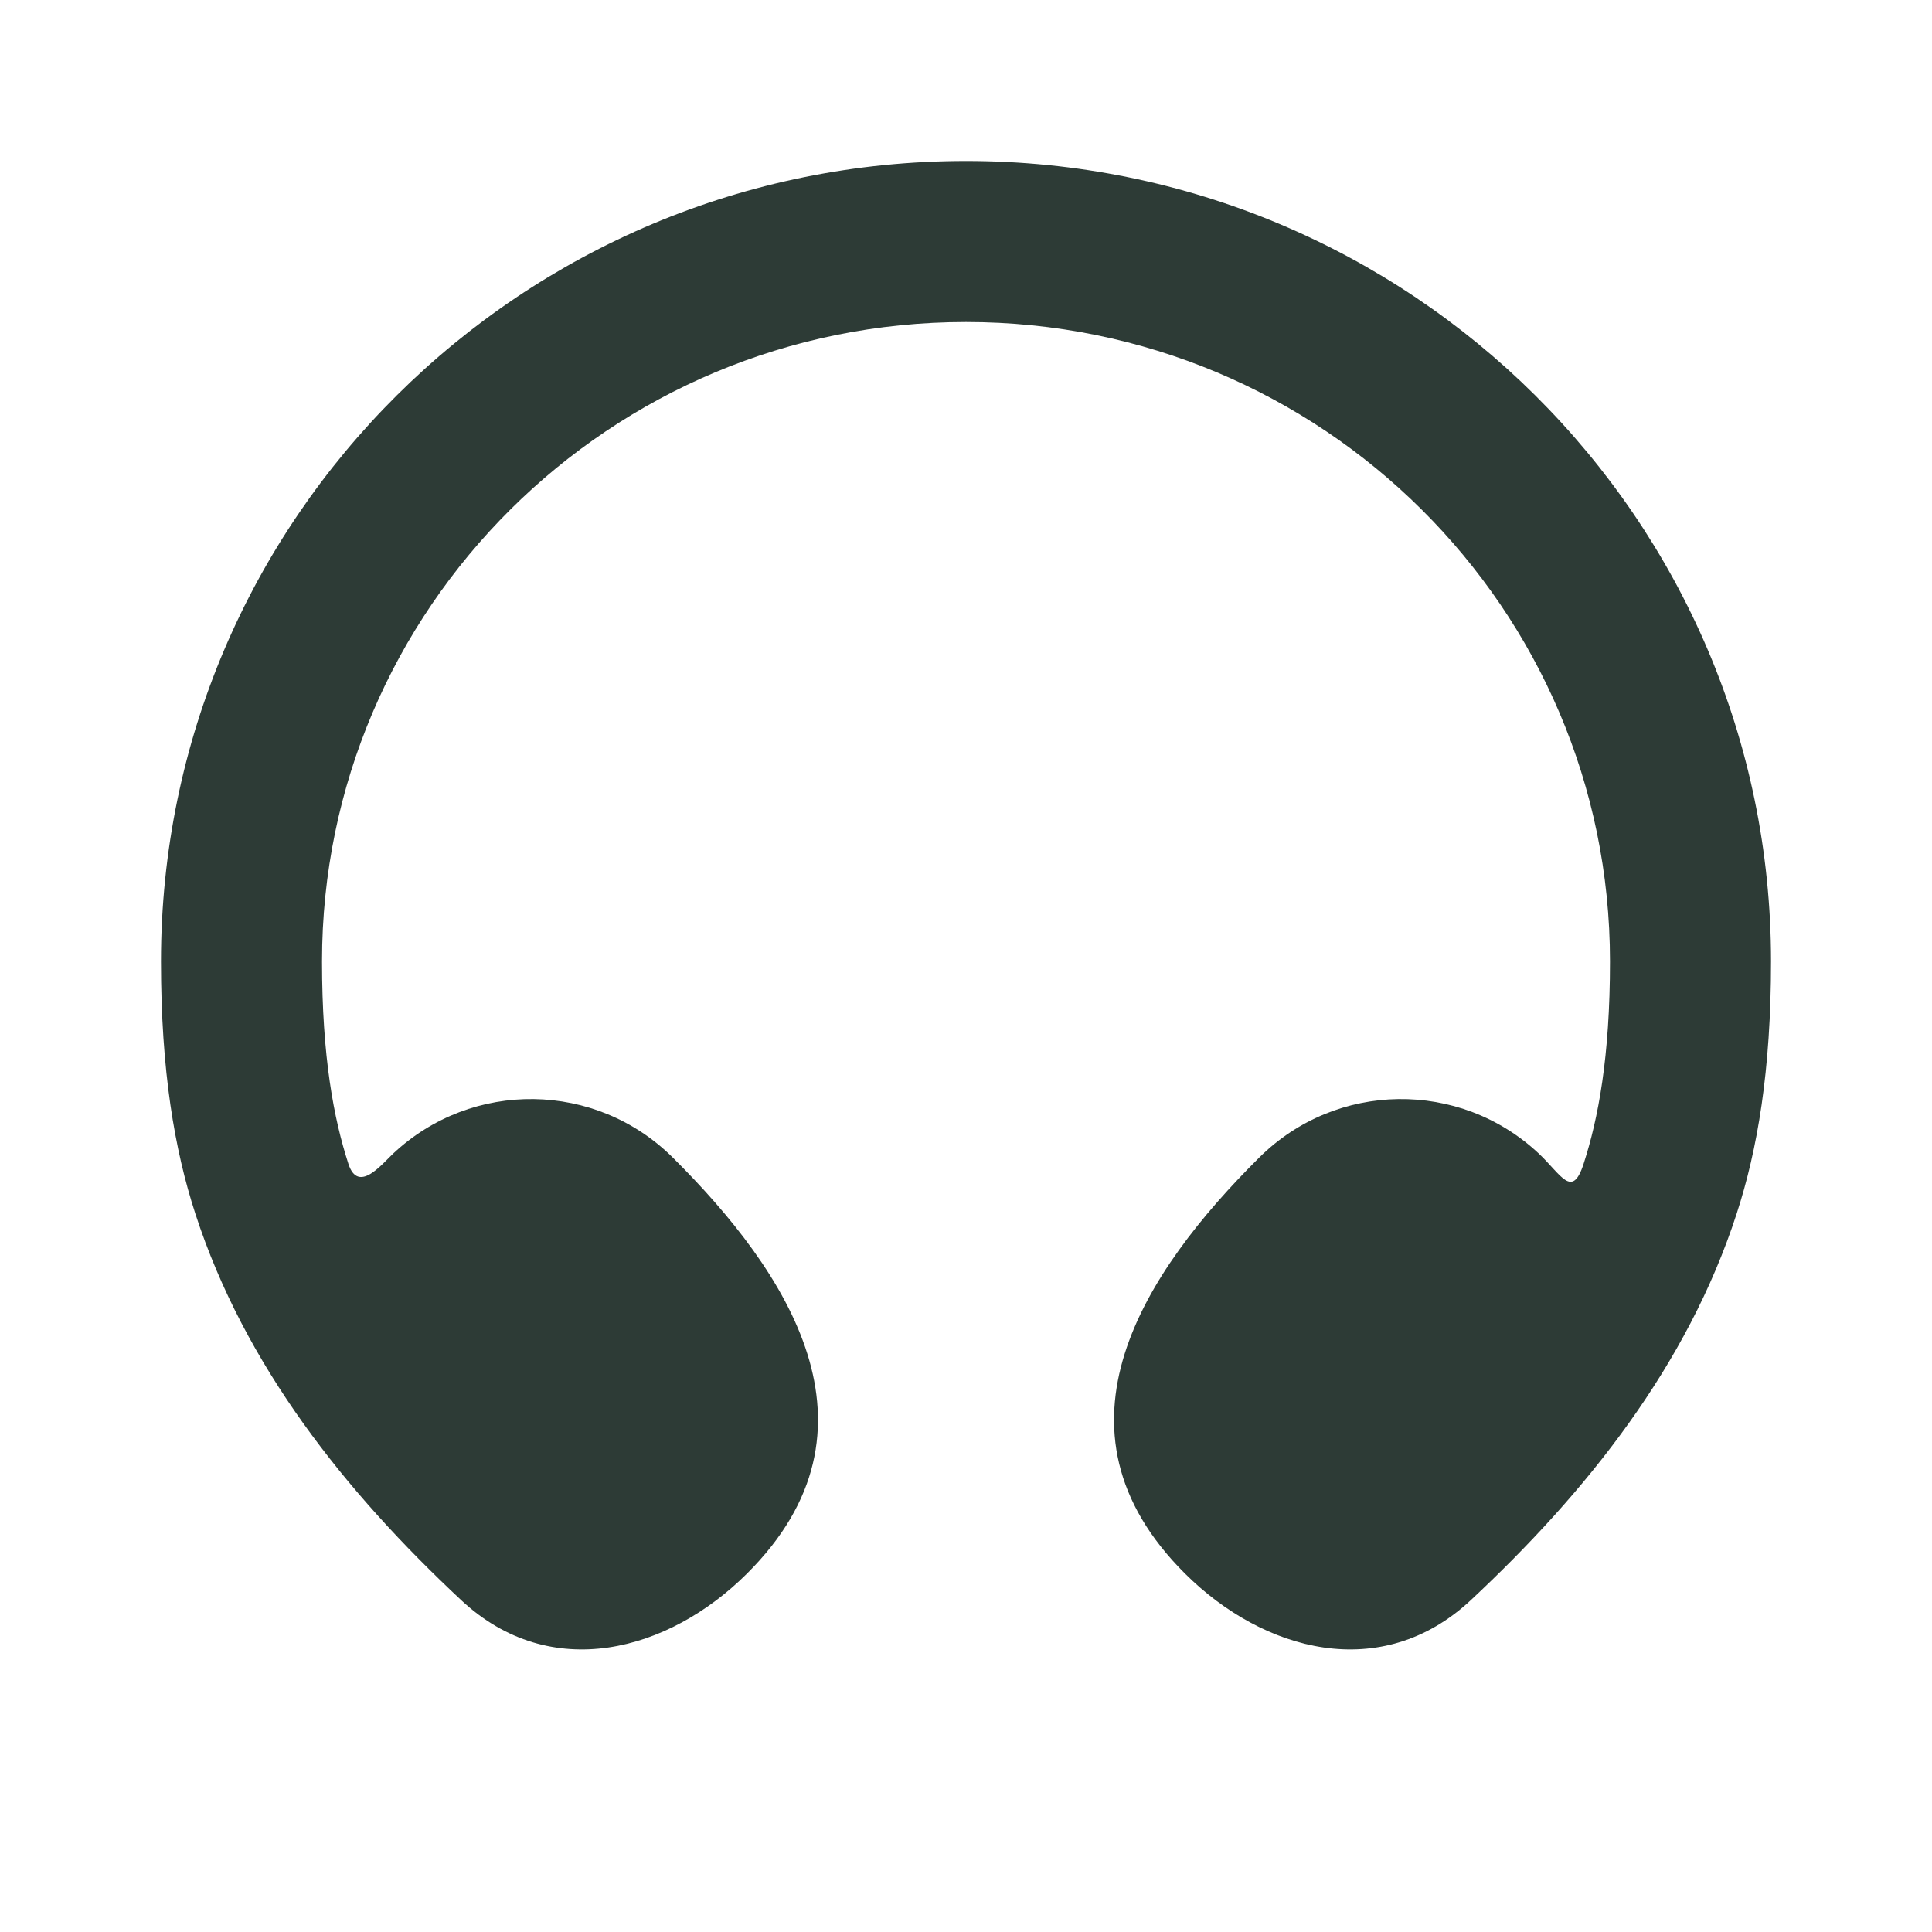 <svg width="40" height="40" viewBox="0 0 40 40" fill="none" xmlns="http://www.w3.org/2000/svg">
<g clip-path="url(#clip0_2261_38)">
<path d="M33.333 19.904C33.333 12.604 27.374 6.667 20 6.667C12.626 6.667 6.667 12.604 6.667 19.904C6.667 21.887 6.911 23.164 7.214 24.098C7.416 24.719 7.902 24.107 8.141 23.883C9.778 22.347 12.337 22.384 13.929 23.966C16.297 26.319 18.481 29.582 15.463 32.582C13.844 34.193 11.404 34.862 9.547 33.128C7.151 30.888 5.068 28.282 4.044 25.127C3.615 23.807 3.333 22.175 3.333 19.904C3.333 10.742 10.805 3.333 20 3.333C29.195 3.333 36.667 10.742 36.667 19.904C36.667 22.175 36.385 23.807 35.956 25.127C34.932 28.282 32.849 30.888 30.453 33.128C28.596 34.862 26.157 34.193 24.537 32.582C21.519 29.582 23.703 26.319 26.071 23.966C27.663 22.384 30.222 22.347 31.859 23.883C32.321 24.317 32.548 24.832 32.786 24.098C33.089 23.164 33.333 21.887 33.333 19.904Z" fill="#2D3B36"/>
</g>
<defs>
<clipPath id="clip0_2261_38">
<rect width="40" height="40" fill="white"/>
</clipPath>
</defs>
</svg>
